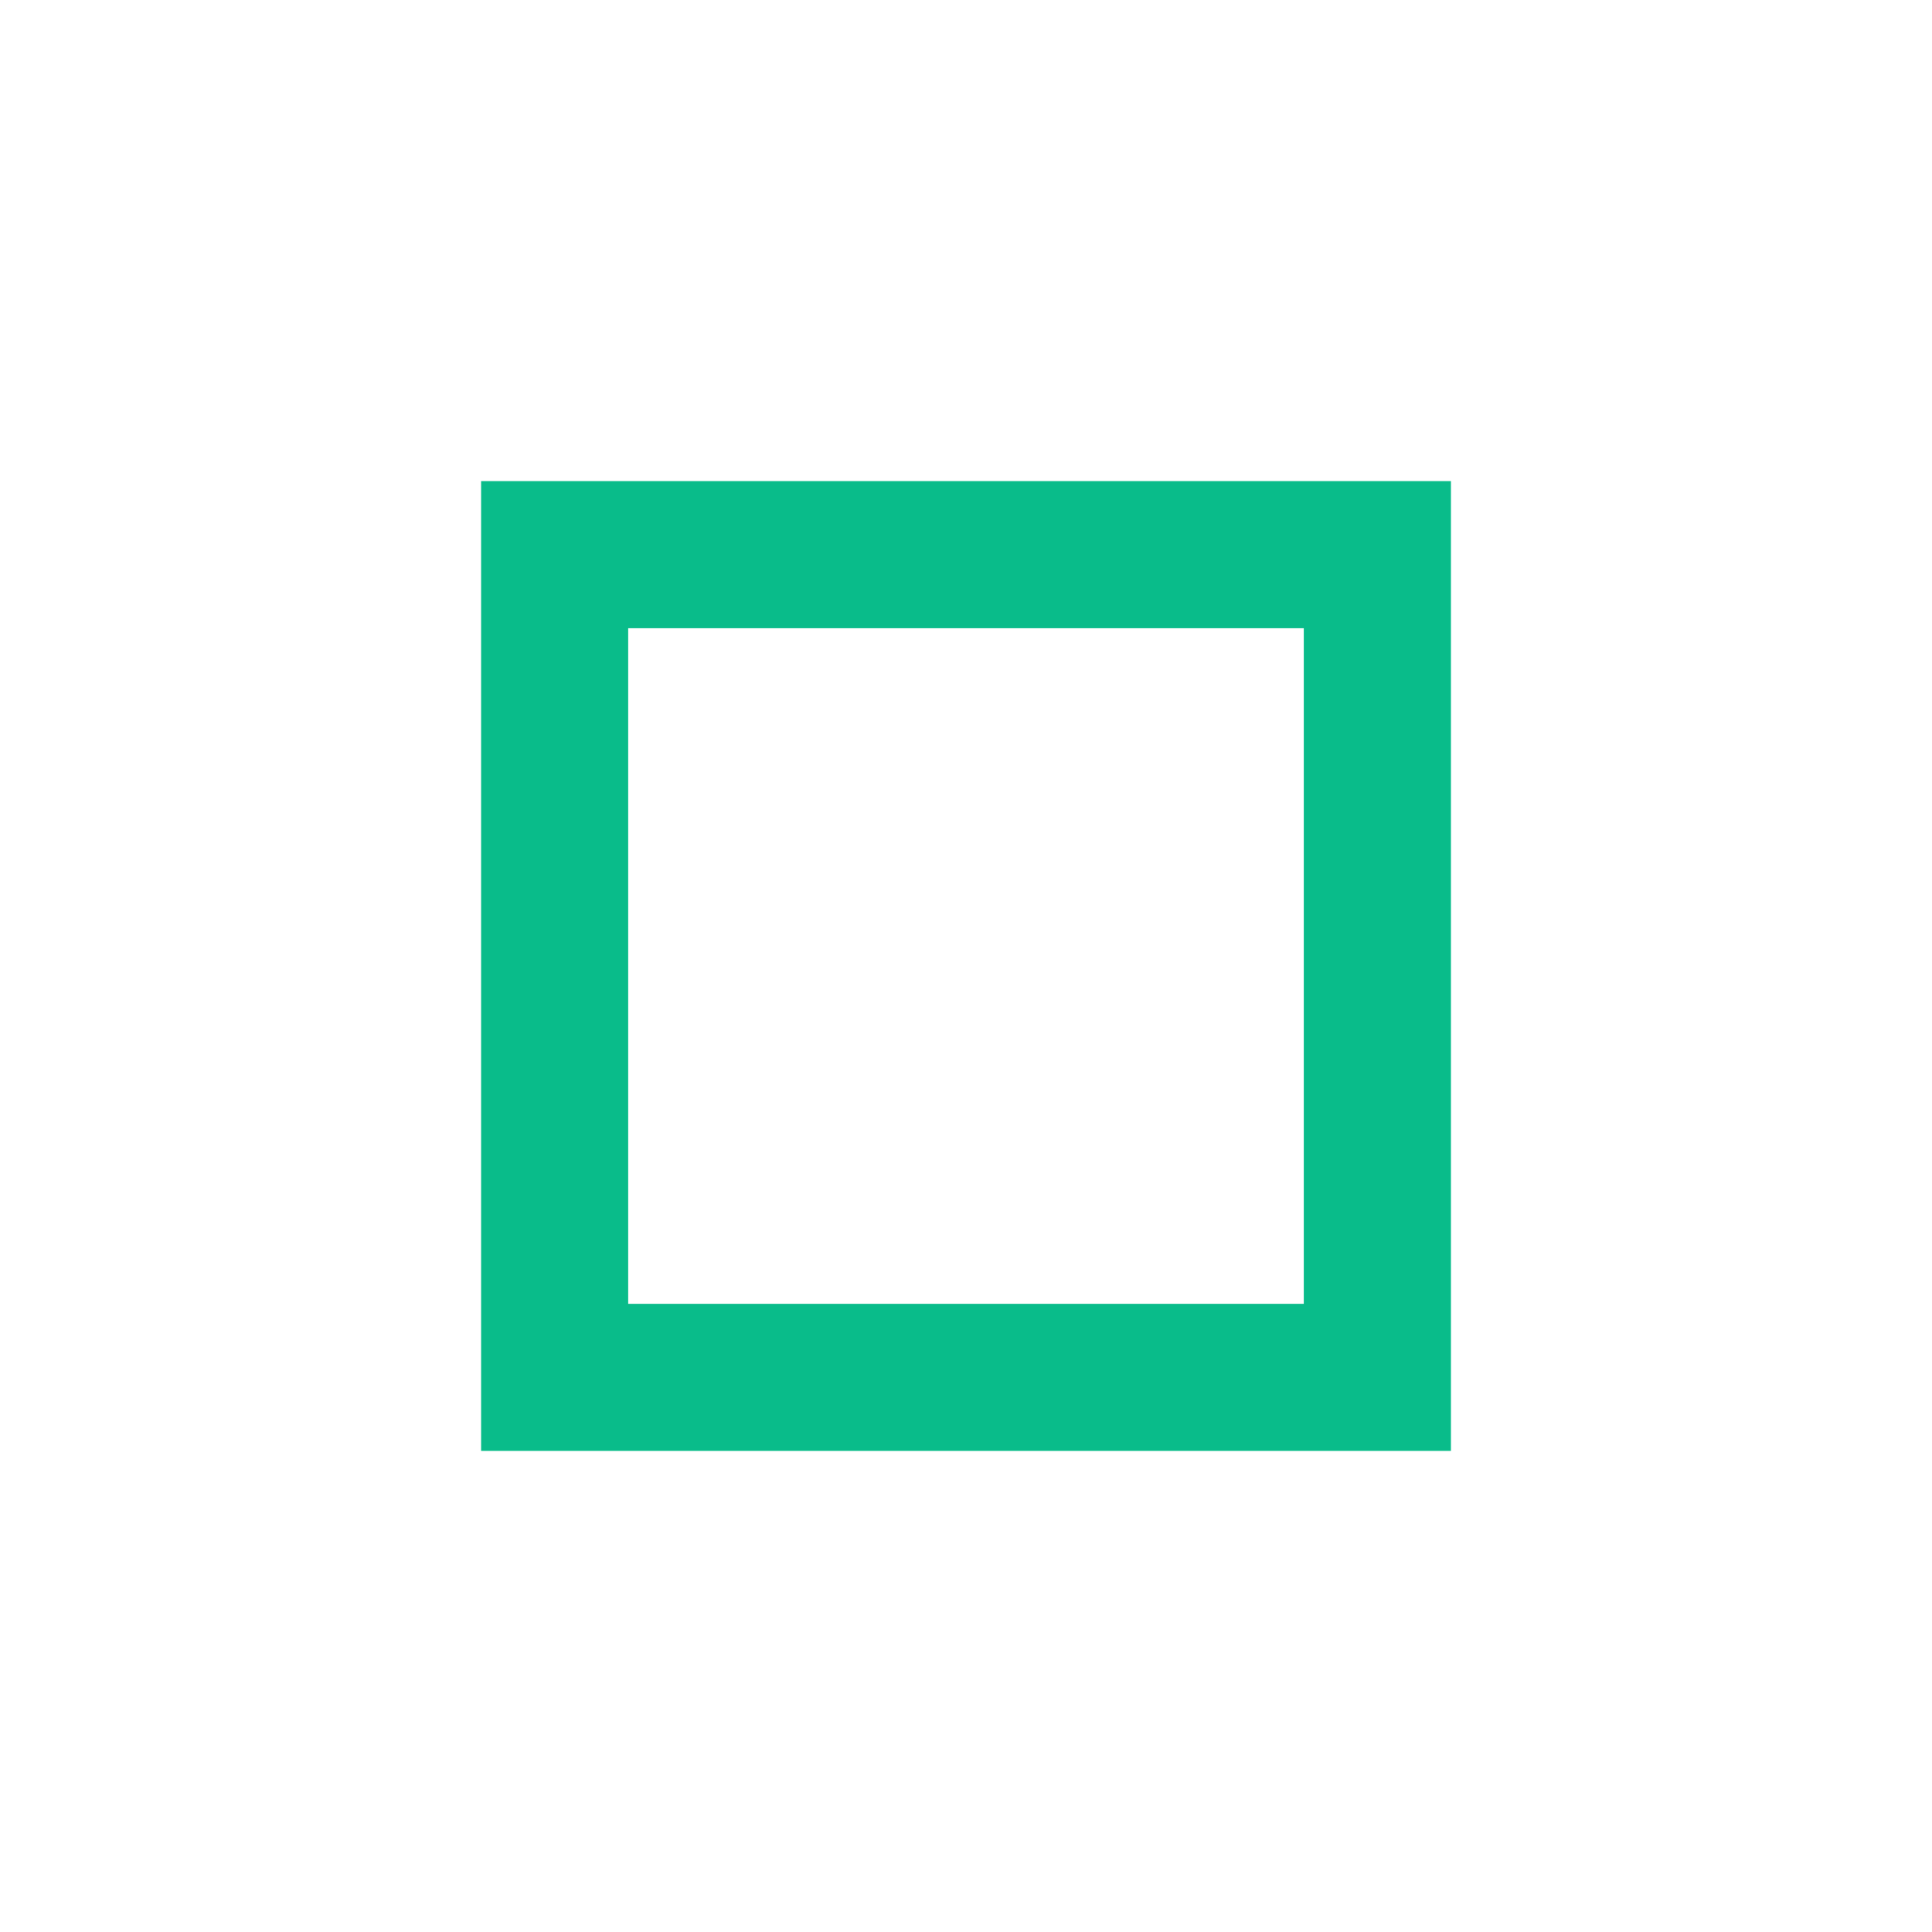 <?xml version="1.0" encoding="UTF-8"?>
<svg id="Layer_1" data-name="Layer 1" xmlns="http://www.w3.org/2000/svg" viewBox="0 0 720 720">
  <defs>
    <style>
      .cls-1 {
        fill: #09bc8a;
        stroke-width: 0px;
      }
    </style>
  </defs>
  <path class="cls-1" d="M540.71,540.71H179.29V179.29h361.43v361.43ZM234.11,485.89h251.77v-251.77h-251.77v251.77Z"/>
</svg>